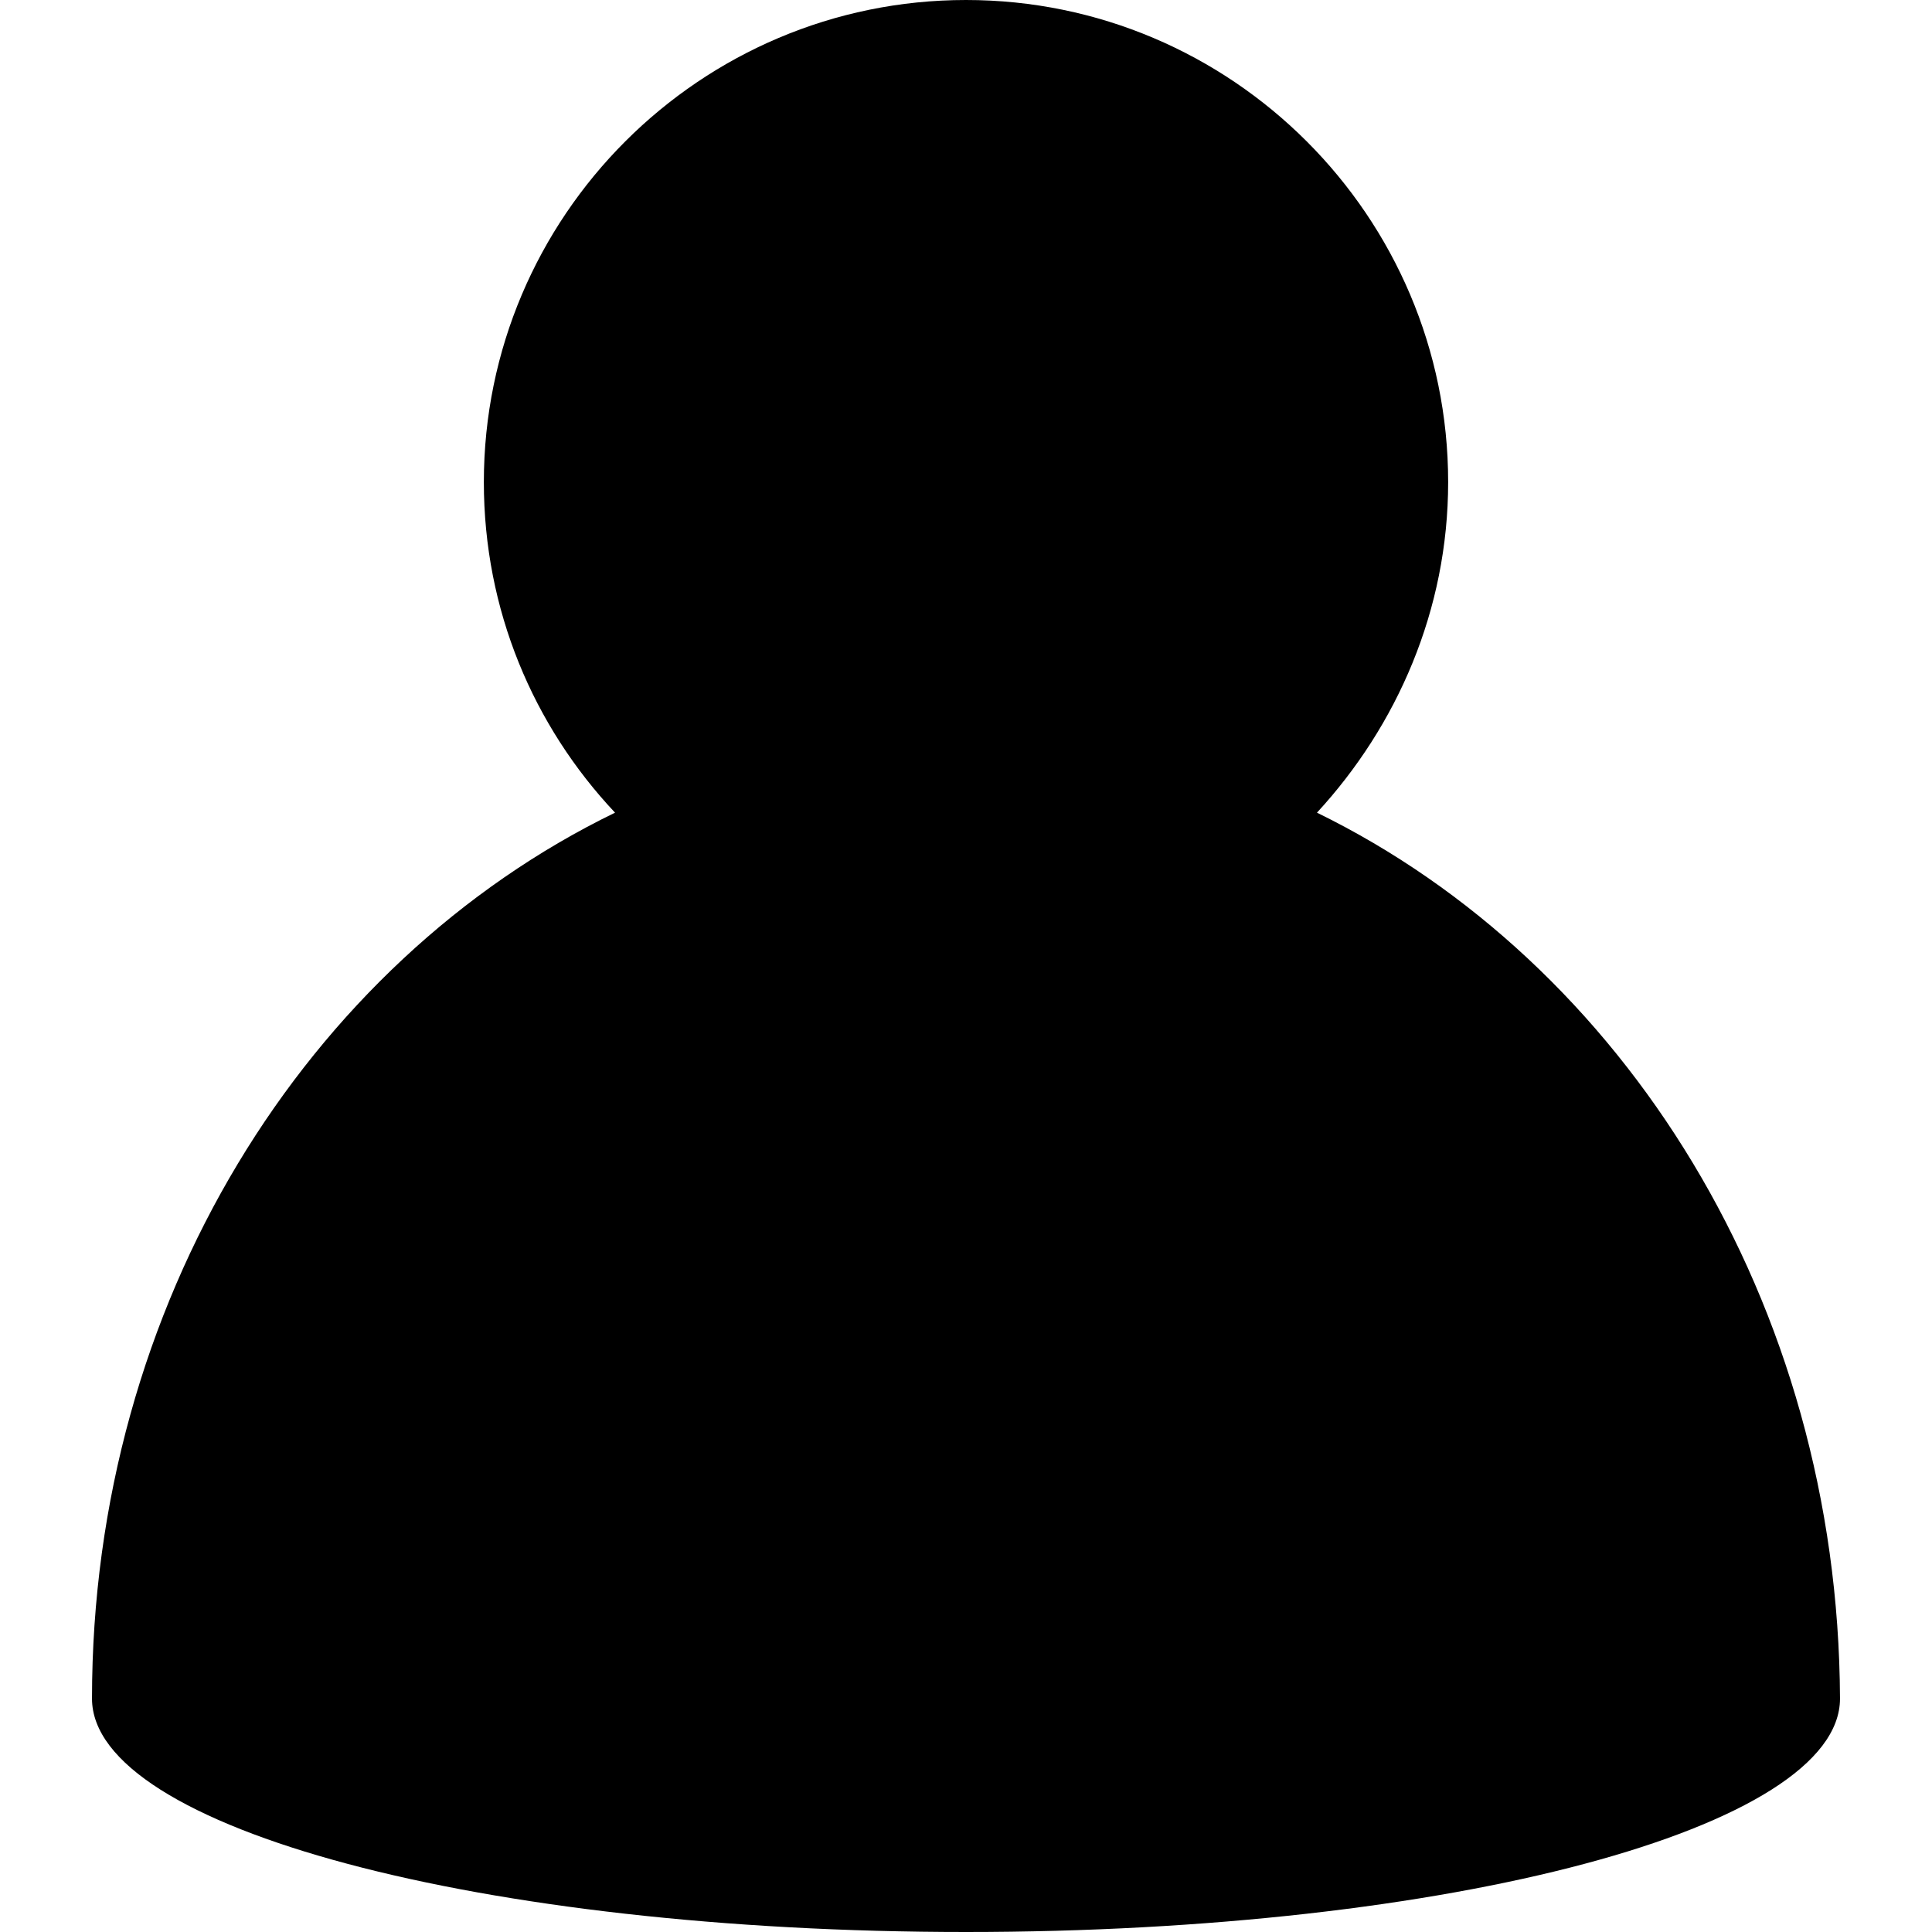 <?xml version="1.0" encoding="utf-8"?>
<!-- Generator: Adobe Illustrator 18.0.0, SVG Export Plug-In . SVG Version: 6.00 Build 0)  -->
<!DOCTYPE svg PUBLIC "-//W3C//DTD SVG 1.1//EN" "http://www.w3.org/Graphics/SVG/1.1/DTD/svg11.dtd">
<svg version="1.1" id="Layer_1" xmlns="http://www.w3.org/2000/svg" xmlns:xlink="http://www.w3.org/1999/xlink" x="0px" y="0px"
	 viewBox="0 0 113.4 113.4" style="enable-background:new 0 0 113.4 113.4;" xml:space="preserve">
<path d="M77.3,47.7C82,42.6,85,35.8,85,28.3C85,12.7,72.3,0,56.7,0S28.4,12.7,28.4,28.3c0,7.5,2.9,14.3,7.7,19.4
	c-18.1,8.8-30.7,28.8-30.7,52c0,7.6,22.9,13.7,51.3,13.7s51.3-6.1,51.3-13.7C107.9,76.4,95.3,56.5,77.3,47.7z"/>
</svg>
